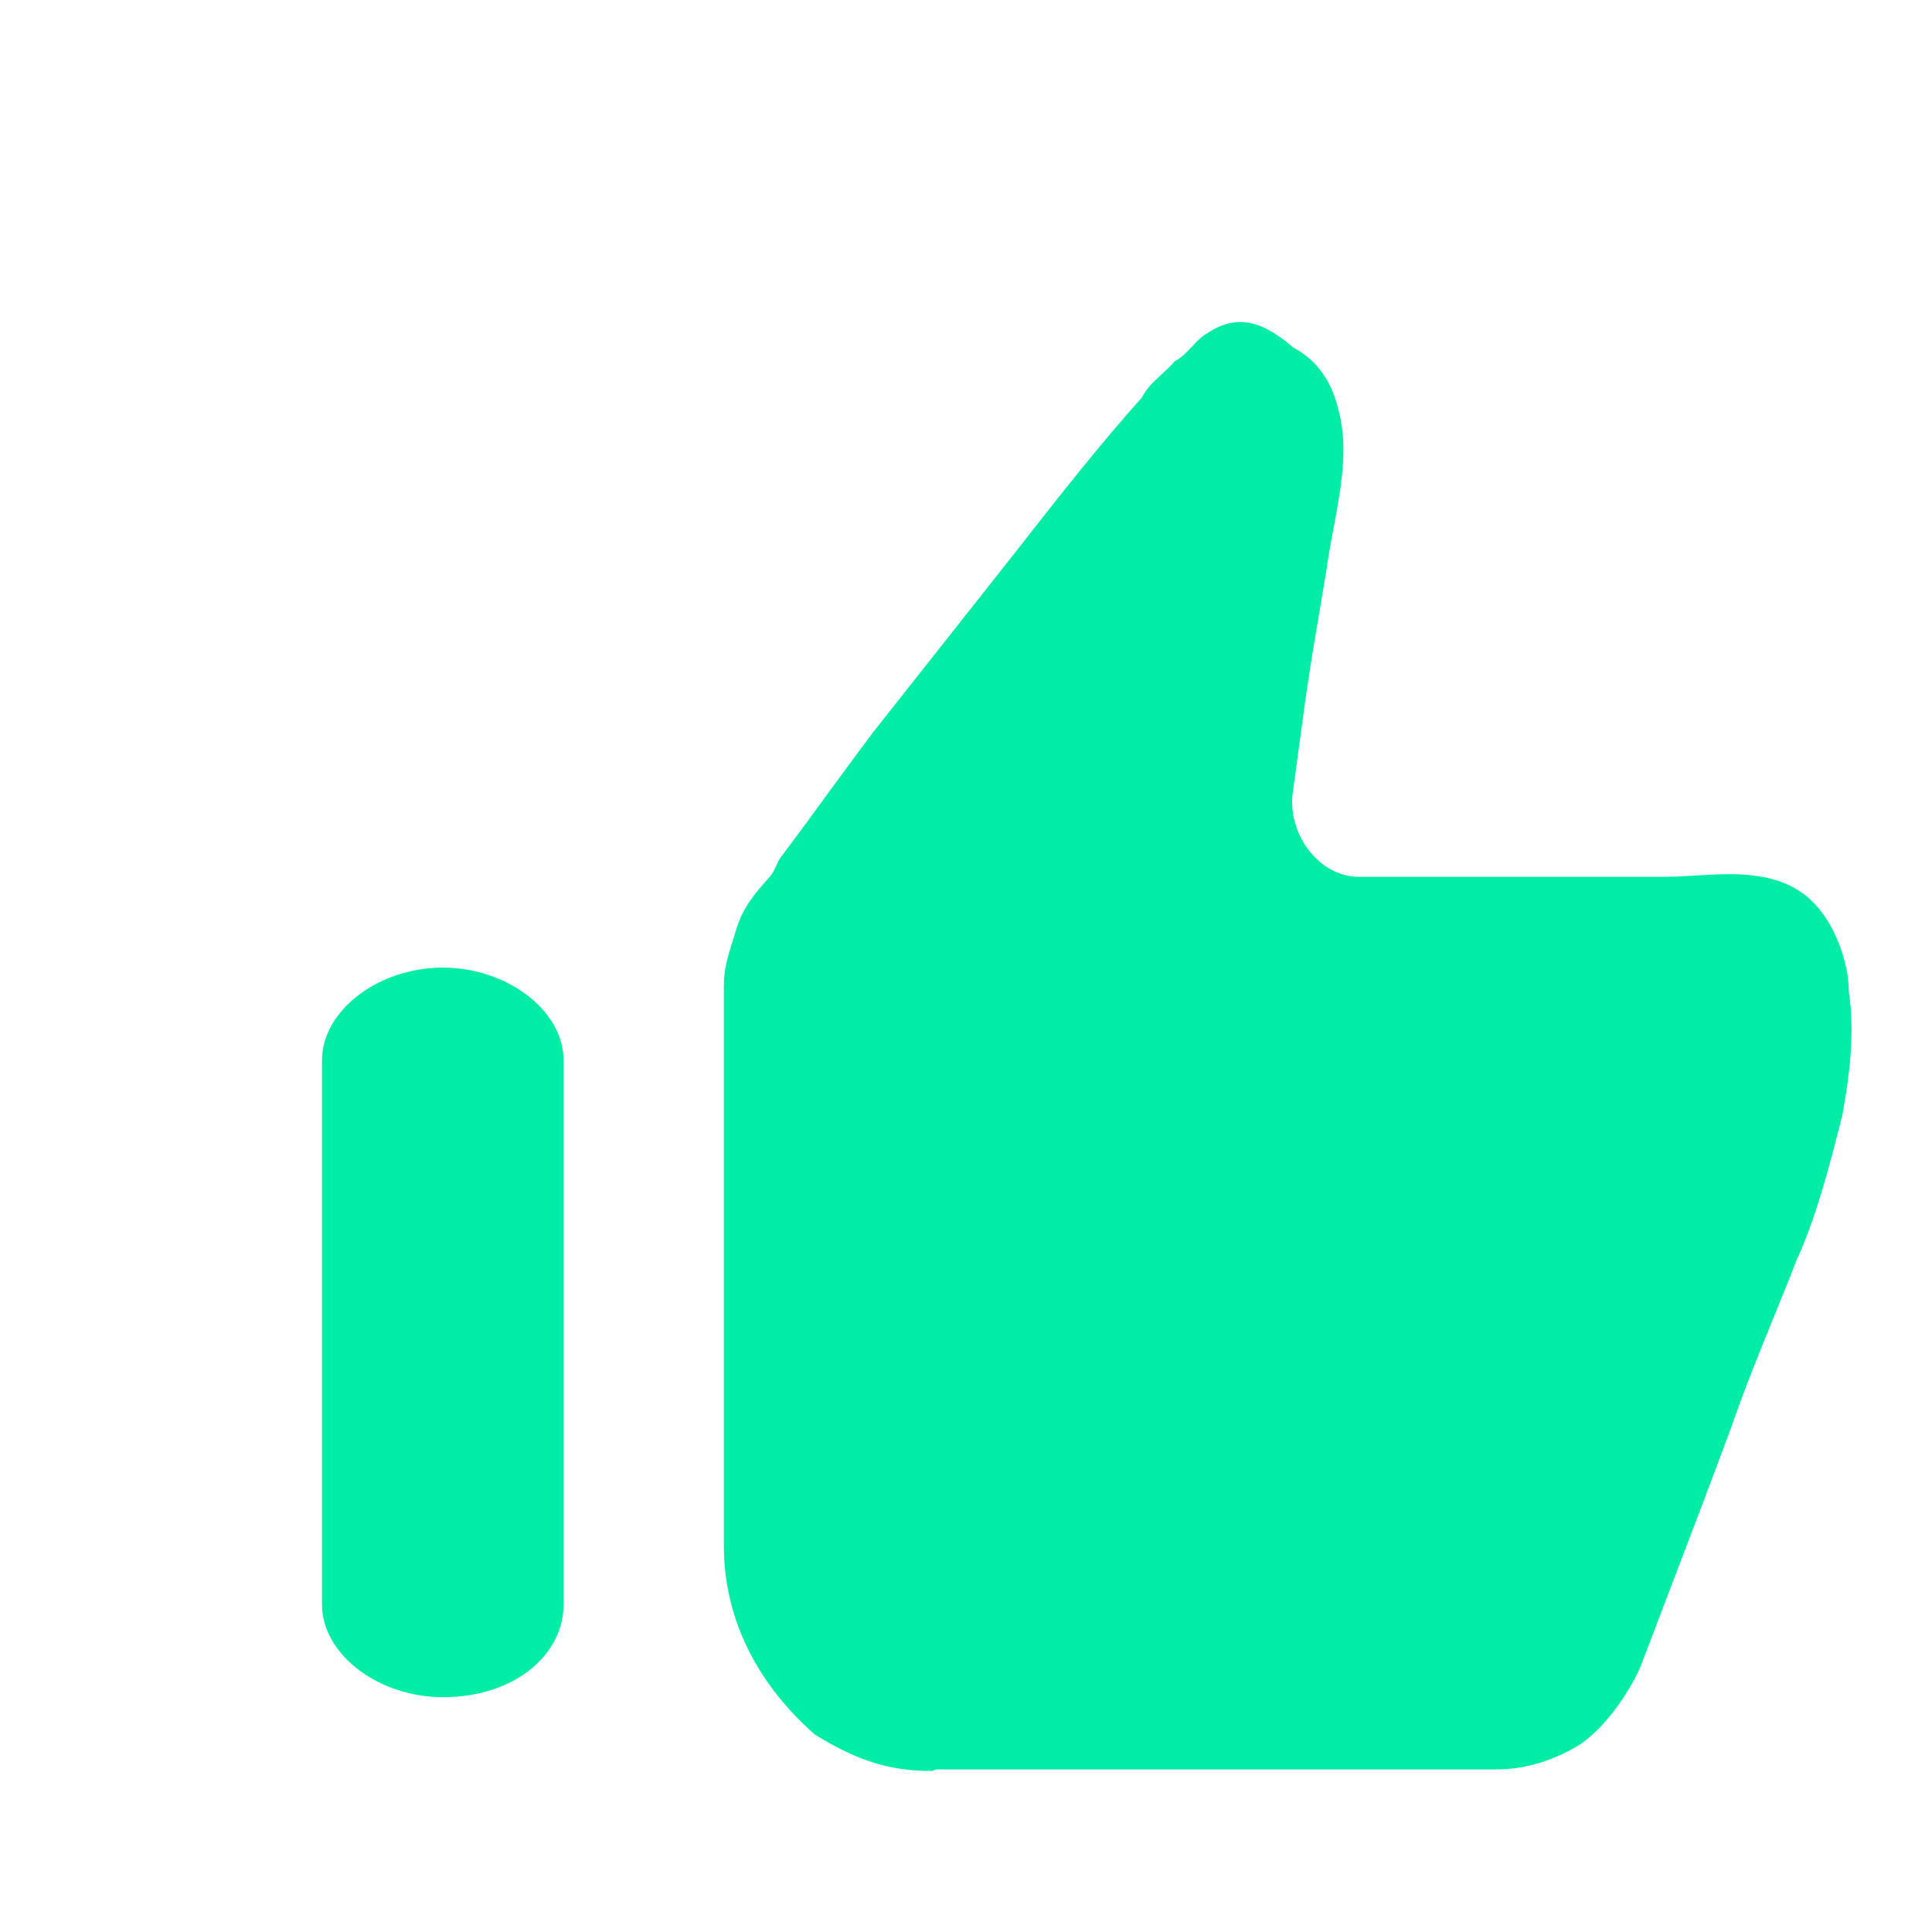 <svg width="24" height="24" viewBox="0 0 24 24" fill="none" xmlns="http://www.w3.org/2000/svg">
<g clip-path="url(#clip0_2279_707)">
<g filter="url(#filter0_d_2279_707)">
<path fill-rule="evenodd" clip-rule="evenodd" d="M17.595 20.98H10.623L10.583 21C10.092 21 9.692 20.899 9.122 20.547C8.402 19.912 7.992 19.107 7.992 18.2V11.252C7.992 11.036 8.042 10.878 8.102 10.687C8.118 10.636 8.135 10.583 8.152 10.526C8.237 10.259 8.386 10.091 8.538 9.919C8.546 9.91 8.554 9.901 8.562 9.892C8.602 9.847 8.622 9.801 8.642 9.756C8.662 9.711 8.682 9.665 8.722 9.62C8.91 9.369 9.081 9.136 9.251 8.902C9.443 8.64 9.635 8.377 9.852 8.089L11.563 5.924C11.611 5.862 11.661 5.8 11.71 5.736C12.164 5.157 12.67 4.512 13.184 3.94C13.241 3.826 13.325 3.747 13.42 3.66C13.476 3.608 13.535 3.554 13.594 3.487C13.676 3.446 13.74 3.377 13.804 3.309C13.865 3.244 13.926 3.178 14.004 3.135C14.414 2.863 14.744 3.044 15.064 3.316C15.384 3.487 15.555 3.769 15.634 4.121C15.751 4.575 15.656 5.083 15.564 5.57C15.53 5.752 15.496 5.932 15.474 6.105C15.457 6.209 15.44 6.309 15.423 6.407C15.353 6.818 15.289 7.197 15.224 7.636L15.064 8.814C14.974 9.348 15.384 9.892 15.875 9.892H19.686C19.799 9.892 19.921 9.884 20.049 9.877C20.564 9.845 21.163 9.808 21.557 10.244C21.807 10.516 21.967 10.97 21.967 11.322C22.047 11.856 21.967 12.4 21.887 12.853L21.876 12.895C21.72 13.505 21.561 14.124 21.317 14.655C21.231 14.879 21.134 15.115 21.035 15.36C20.856 15.799 20.667 16.265 20.506 16.73C20.217 17.509 19.969 18.157 19.699 18.864C19.596 19.134 19.489 19.413 19.376 19.711C19.216 20.073 18.886 20.527 18.566 20.708C18.245 20.889 17.915 20.98 17.595 20.98ZM3 18.932C3 19.549 3.7 20.083 4.501 20.083C5.401 20.083 6.001 19.549 6.001 18.932V12.171C6.001 11.555 5.301 11.02 4.501 11.02C3.7 11.02 3 11.555 3 12.171V18.932Z" fill="#00EDA6"/>
</g>
</g>
<defs>
<filter id="filter0_d_2279_707" x="1" y="1" width="25" height="24" filterUnits="userSpaceOnUse" color-interpolation-filters="sRGB">
<feFlood flood-opacity="0" result="BackgroundImageFix"/>
<feColorMatrix in="SourceAlpha" type="matrix" values="0 0 0 0 0 0 0 0 0 0 0 0 0 0 0 0 0 0 127 0" result="hardAlpha"/>
<feOffset dx="1" dy="1"/>
<feGaussianBlur stdDeviation="1.5"/>
<feComposite in2="hardAlpha" operator="out"/>
<feColorMatrix type="matrix" values="0 0 0 0 0.067 0 0 0 0 0.055 0 0 0 0 0.106 0 0 0 1 0"/>
<feBlend mode="normal" in2="BackgroundImageFix" result="effect1_dropShadow_2279_707"/>
<feBlend mode="normal" in="SourceGraphic" in2="effect1_dropShadow_2279_707" result="shape"/>
</filter>
<clipPath id="clip0_2279_707">
<rect width="24" height="24" fill="white"/>
</clipPath>
</defs>
</svg>
